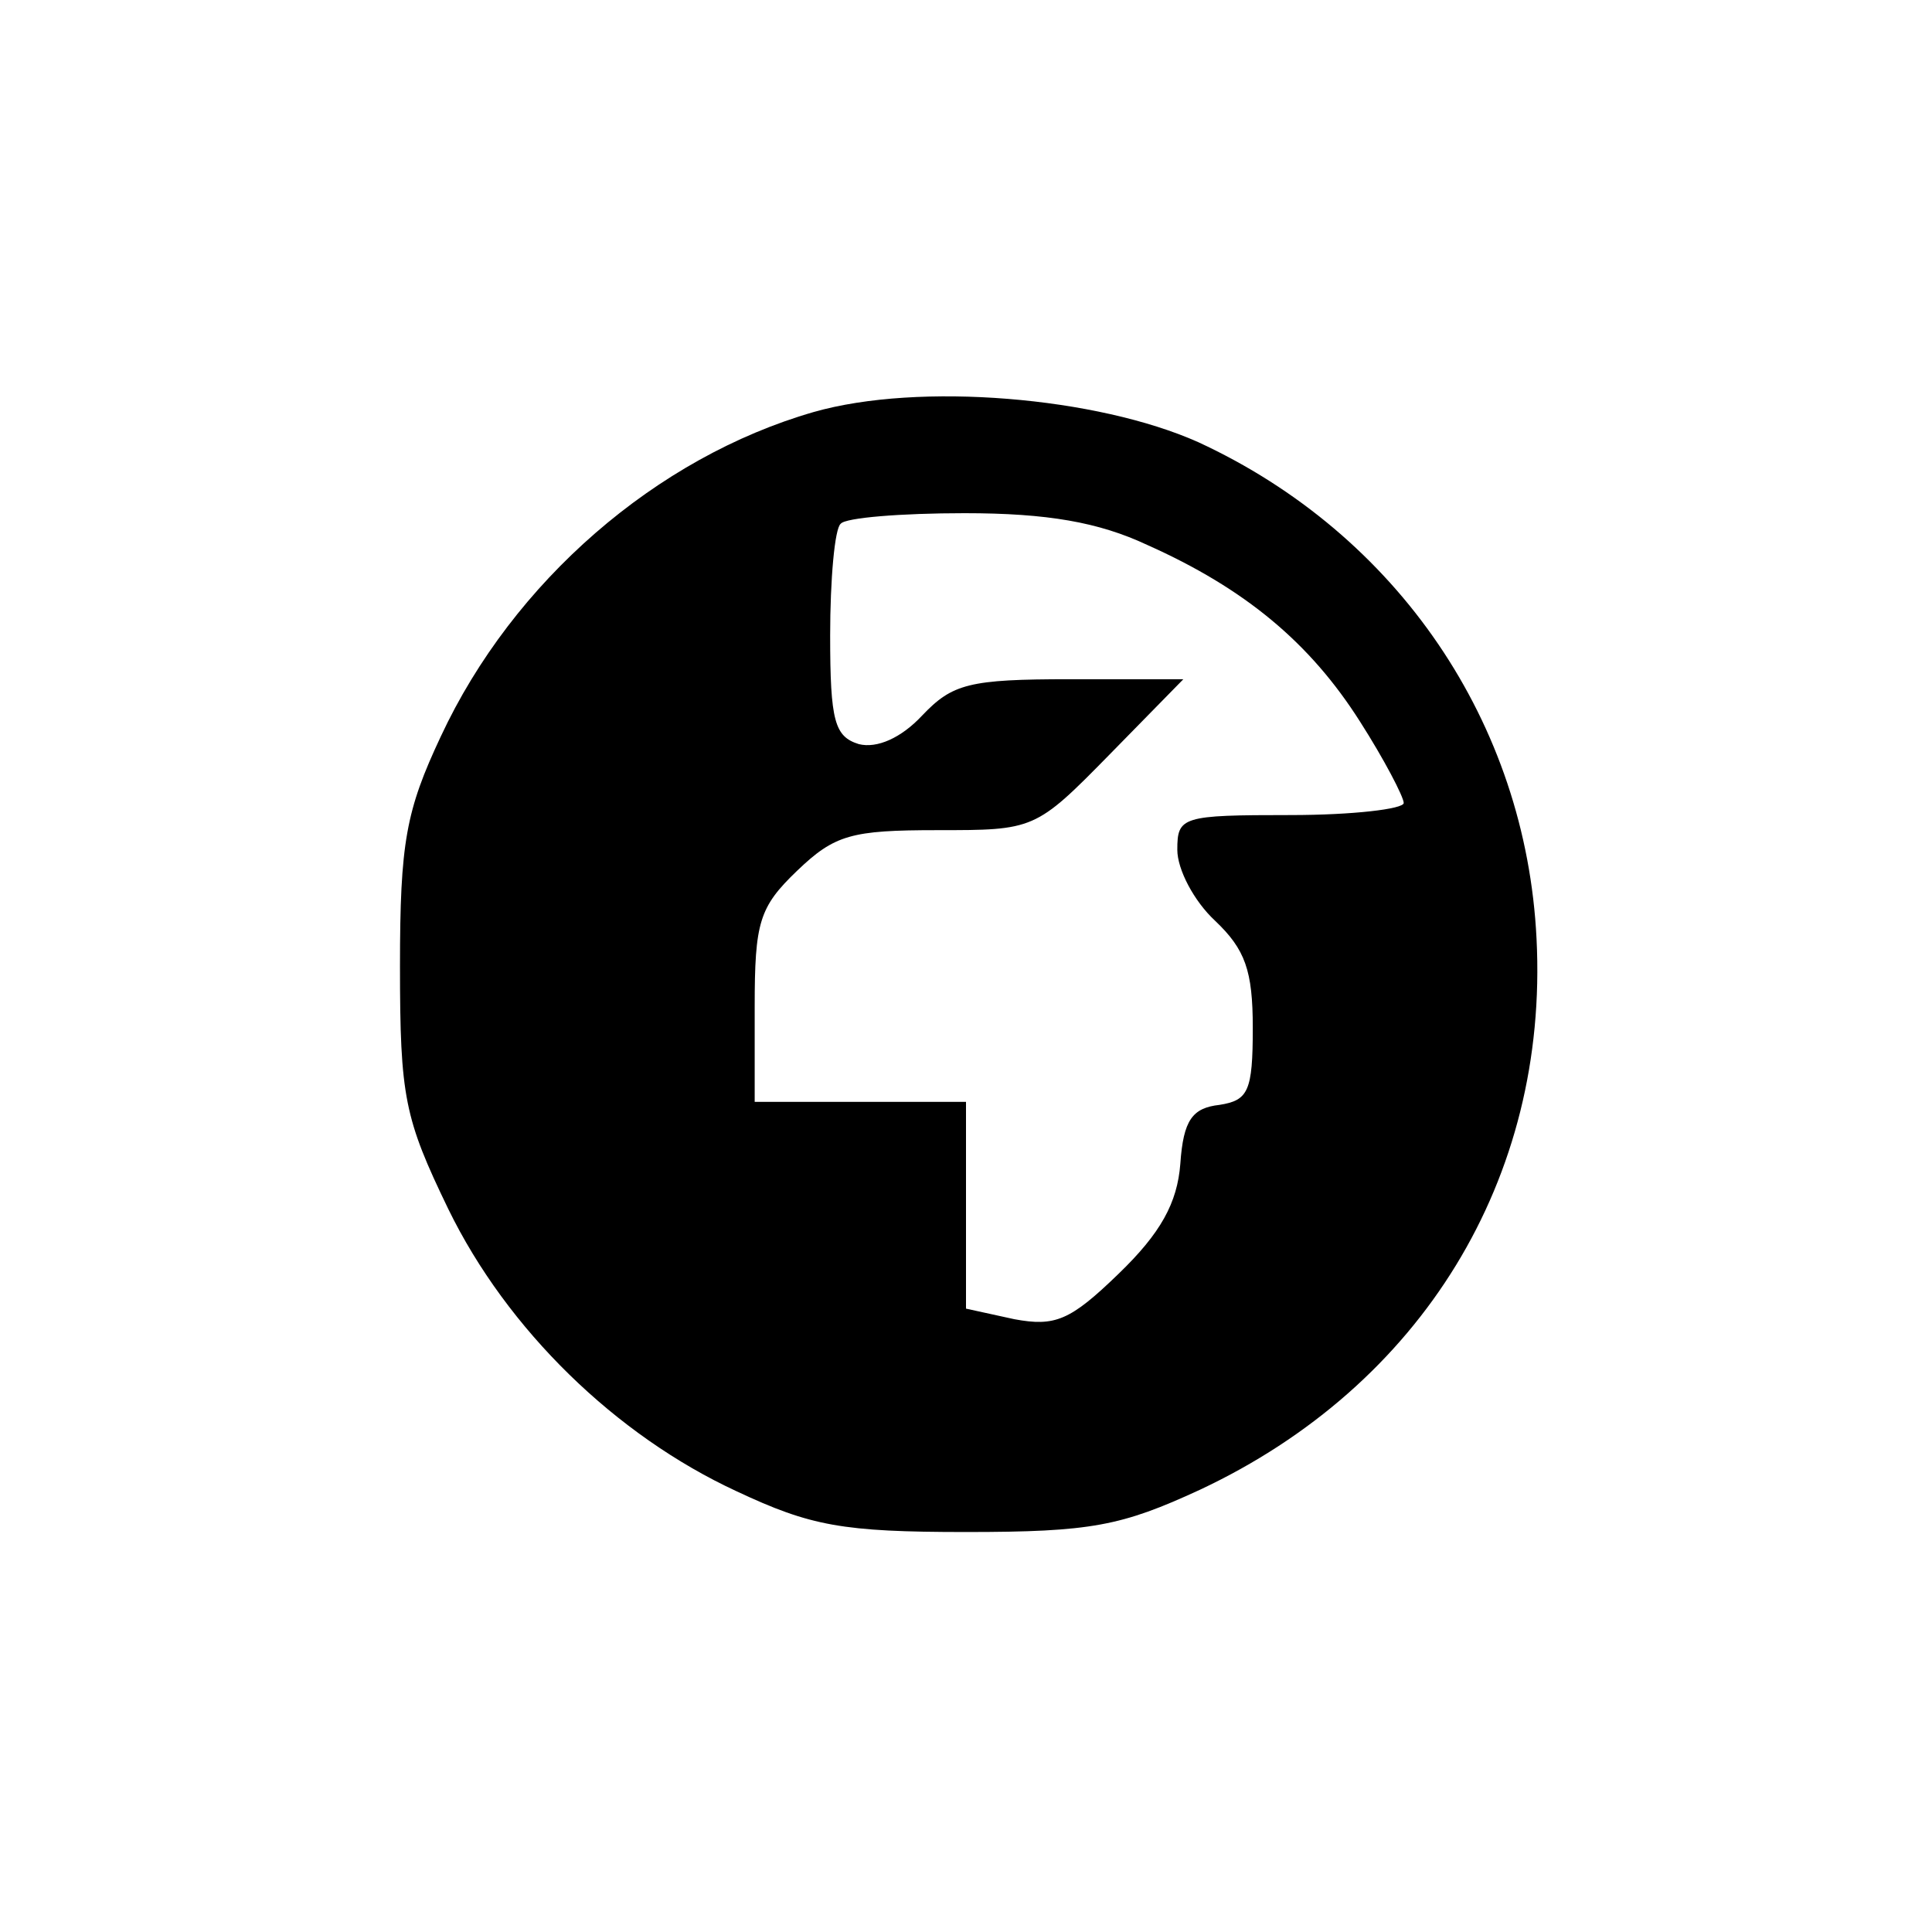 <?xml version="1.0" standalone="no"?>
<!DOCTYPE svg PUBLIC "-//W3C//DTD SVG 20010904//EN"
 "http://www.w3.org/TR/2001/REC-SVG-20010904/DTD/svg10.dtd">
<svg version="1.0" xmlns="http://www.w3.org/2000/svg"
 width="128pt" height="128pt" viewBox="0 0 128 128"
 preserveAspectRatio="xMidYMid meet">

<g transform="translate(0,128) scale(0.1,-0.1)"
fill="#000000" stroke="none">
<path d="M539 1007 c-104 -30 -199 -112 -247 -215 -23 -49 -27 -70 -27 -152 0
-87 3 -101 32 -161 39 -80 111 -150 191 -187 49 -23 70 -27 152 -27 83 0 103
4 155 28 147 69 231 206 223 365 -7 143 -92 268 -224 329 -67 30 -185 40 -255
20z m221 -88 c65 -29 108 -65 141 -117 16 -25 29 -50 29 -54 0 -4 -34 -8 -75
-8 -72 0 -75 -1 -75 -23 0 -13 11 -34 25 -47 20 -19 25 -33 25 -71 0 -42 -3
-48 -22 -51 -18 -2 -24 -10 -26 -39 -2 -26 -13 -46 -41 -73 -32 -31 -42 -35
-69 -30 l-32 7 0 68 0 69 -70 0 -70 0 0 63 c0 56 3 66 28 90 25 24 36 27 93
27 64 0 65 0 114 50 l49 50 -75 0 c-67 0 -78 -3 -98 -24 -14 -15 -30 -22 -42
-19 -16 5 -19 15 -19 72 0 37 3 71 7 74 3 4 40 7 82 7 55 0 89 -6 121 -21z"/>
</g>
</svg>
